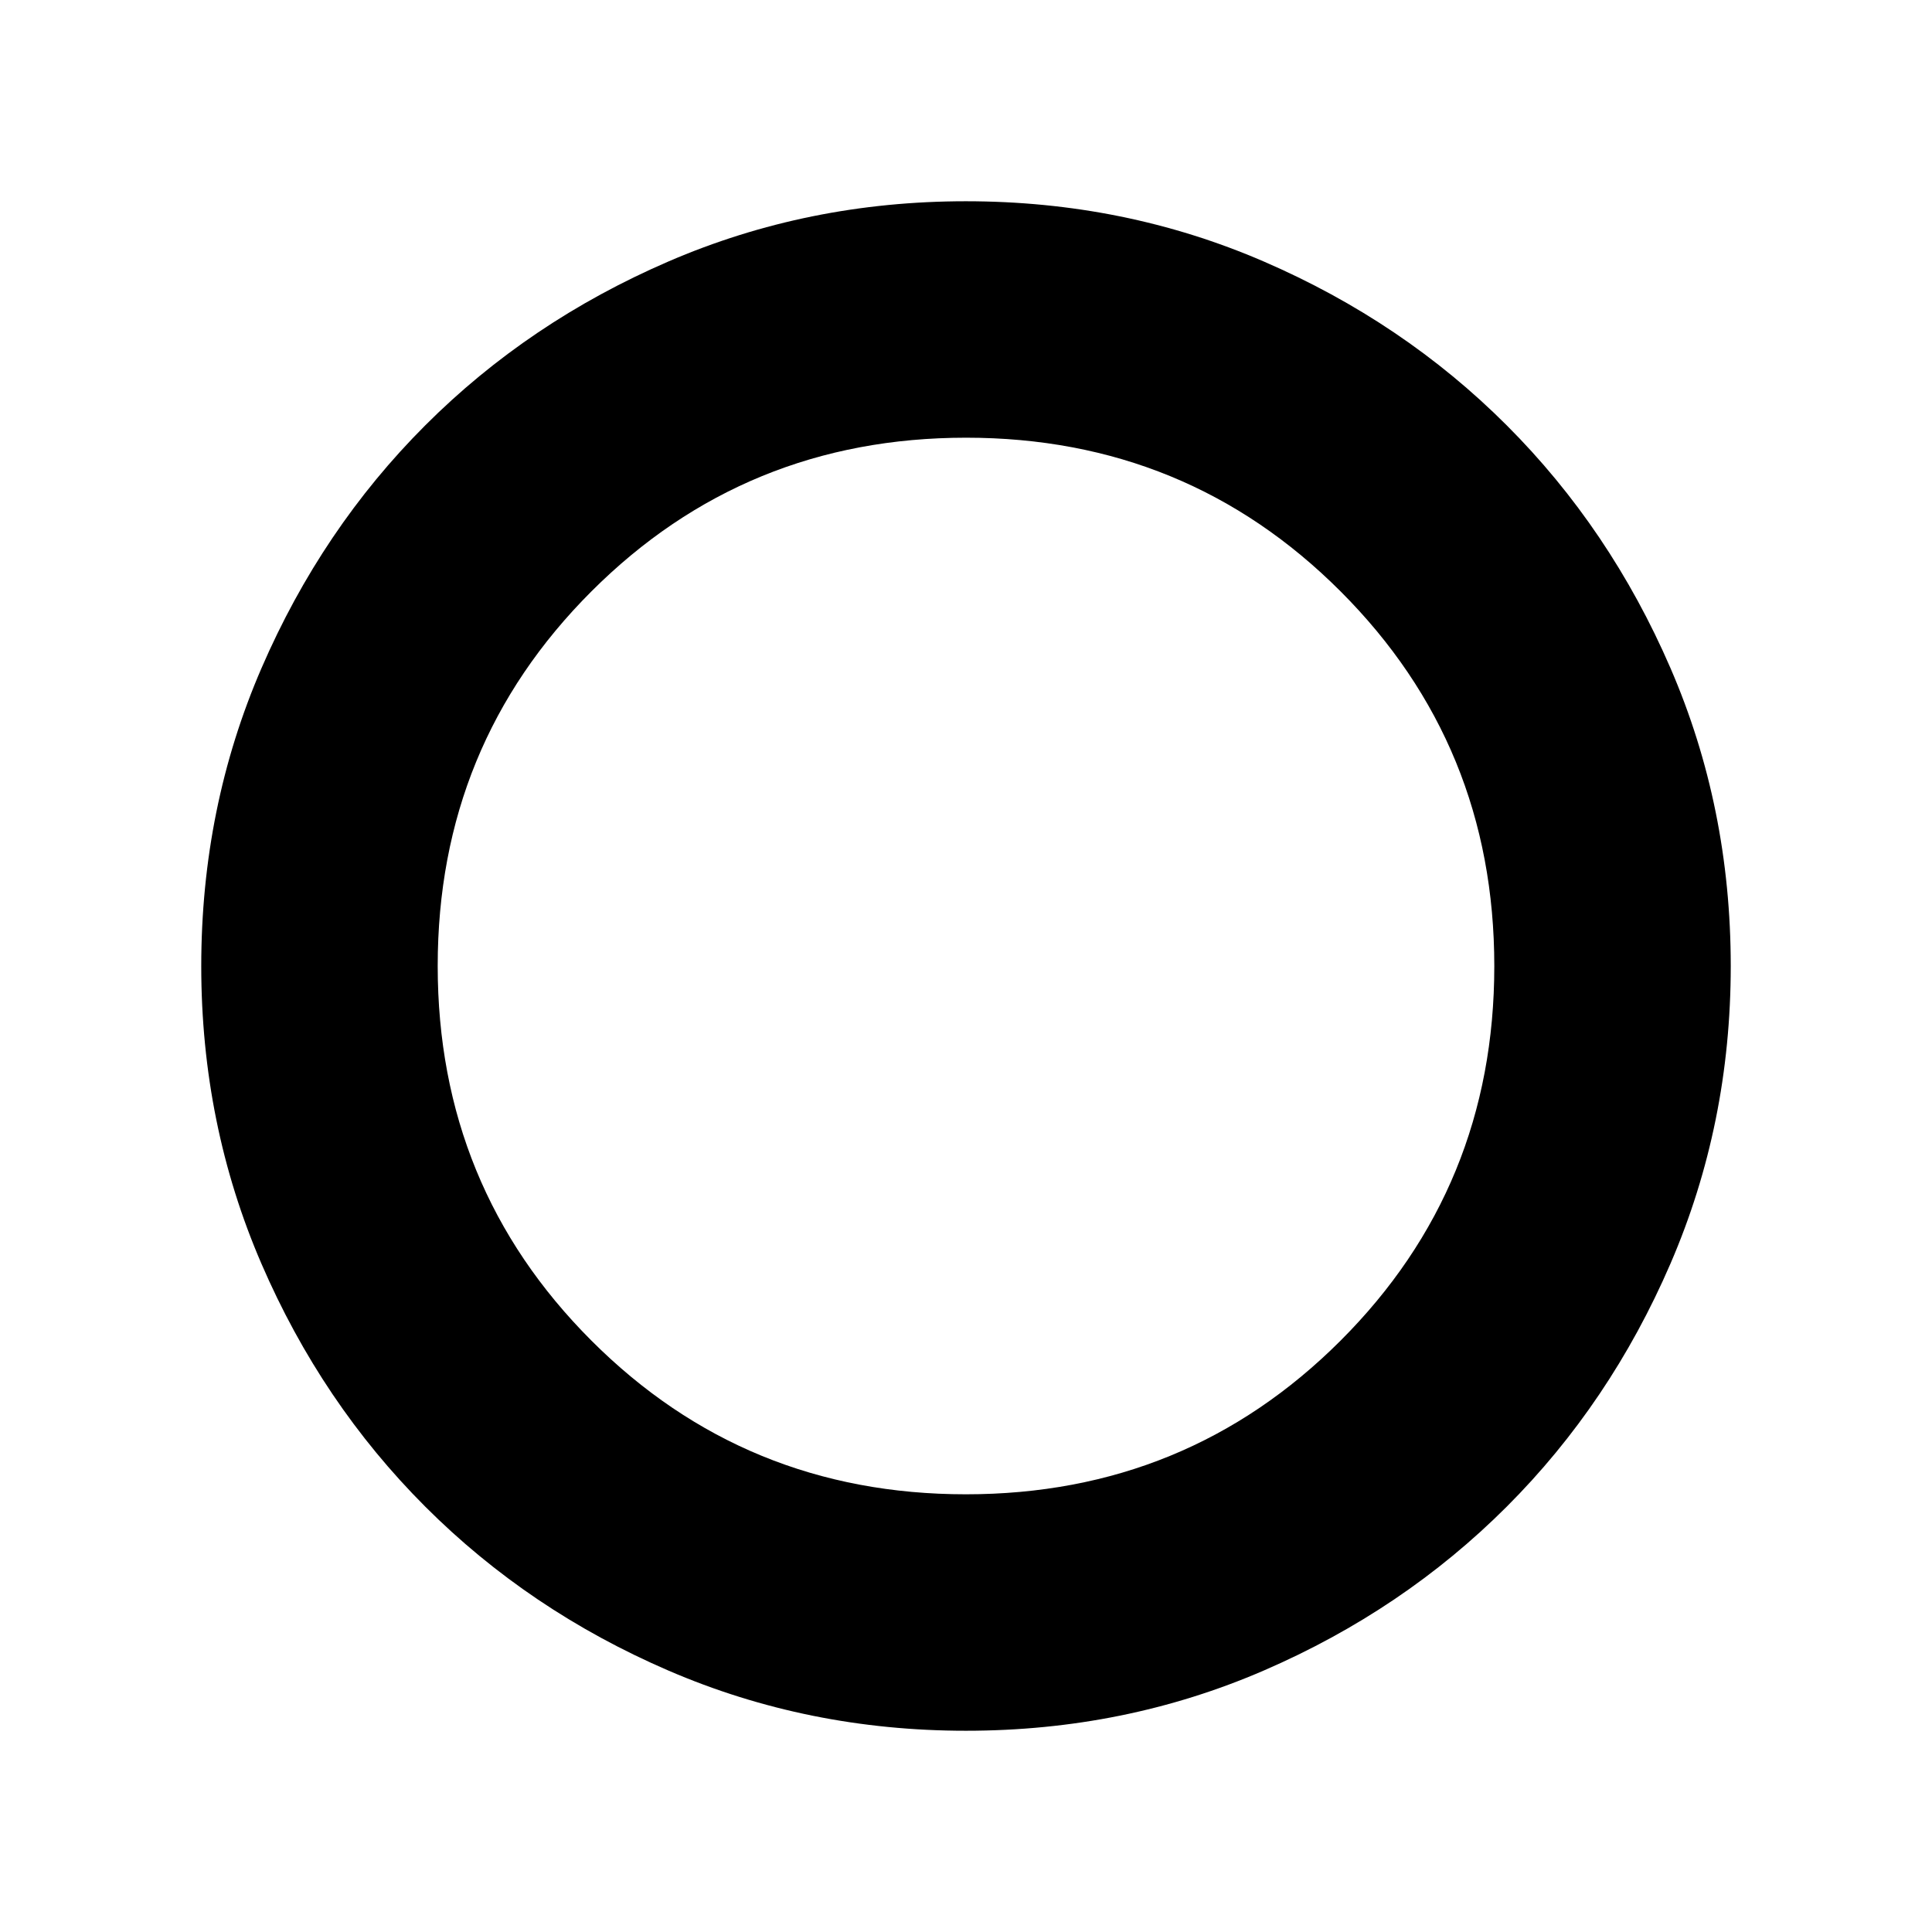 <svg xmlns="http://www.w3.org/2000/svg" height="40" viewBox="0 -960 960 960" width="40"><path d="M480-100q-78.56 0-147.86-29.9-69.29-29.9-120.81-81.43-51.53-51.52-81.43-120.75Q100-401.32 100-479.95q0-78.91 29.96-148.11 29.96-69.2 81.37-120.61 51.41-51.41 120.74-81.37Q401.4-860 479.94-860q78.83 0 148.07 29.96 69.25 29.96 120.66 81.37 51.41 51.41 81.37 120.62Q860-558.85 860-480q0 78.56-29.96 147.91t-81.37 120.76q-51.41 51.41-120.62 81.37Q558.85-100 480-100Zm-.05-117.49q109.76 0 186.16-76.35 76.4-76.36 76.4-186.11 0-109.76-76.35-186.16-76.36-76.4-186.11-76.4-109.76 0-186.16 76.35-76.4 76.36-76.4 186.11 0 109.76 76.35 186.16 76.36 76.4 186.11 76.4Z"/></svg>